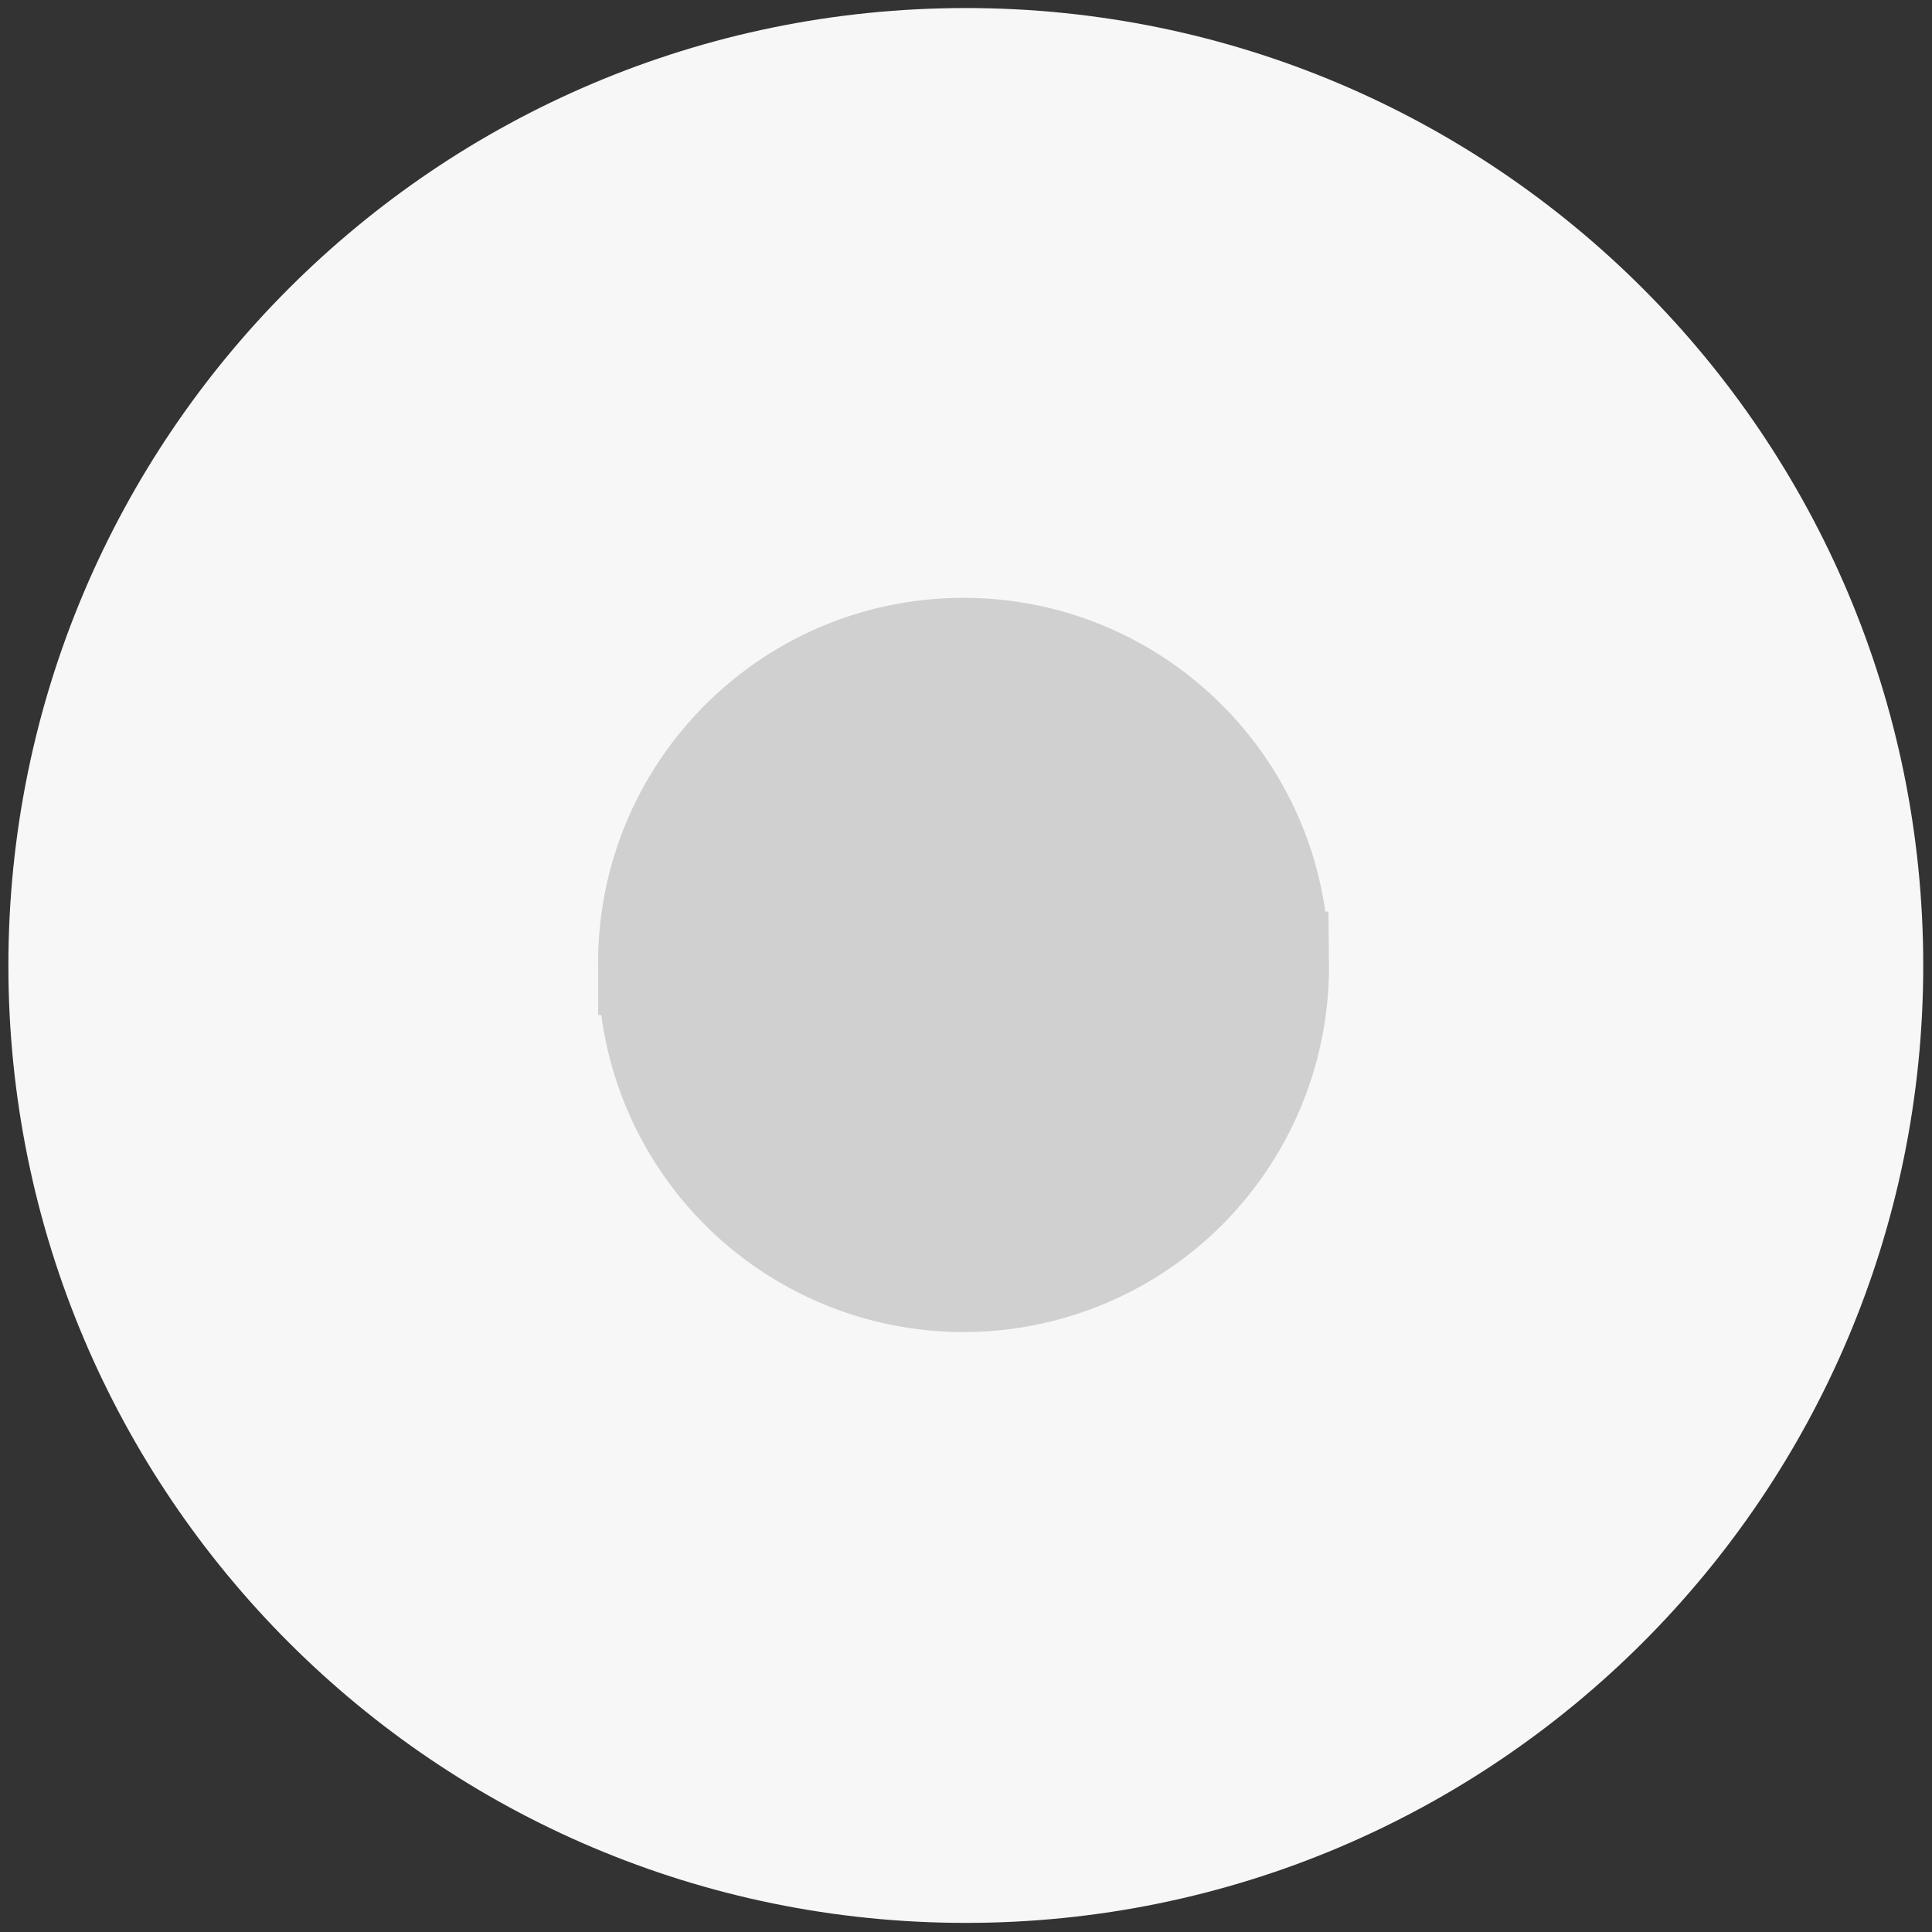 <svg width="56" height="56" fill="none" xmlns="http://www.w3.org/2000/svg"><rect width="100%" height="100%" fill="#333333" stroke="none"/><path d="M53.246 27.985c0-13.945-11.305-25.252-25.251-25.252-13.946 0-25.252 11.307-25.252 25.252 0 13.947 11.306 25.251 25.252 25.251s25.251-11.304 25.251-25.251z" fill="#f7f7f7" stroke="#f7f7f7" stroke-width="5"/><path d="M37.02 27.922c0-5.02-4.07-9.093-9.092-9.093s-9.092 4.074-9.092 9.093a9.093 9.093 0 1018.185 0z" fill="#d1d0d0" stroke="#d1d0d0" stroke-width="3"/></svg>